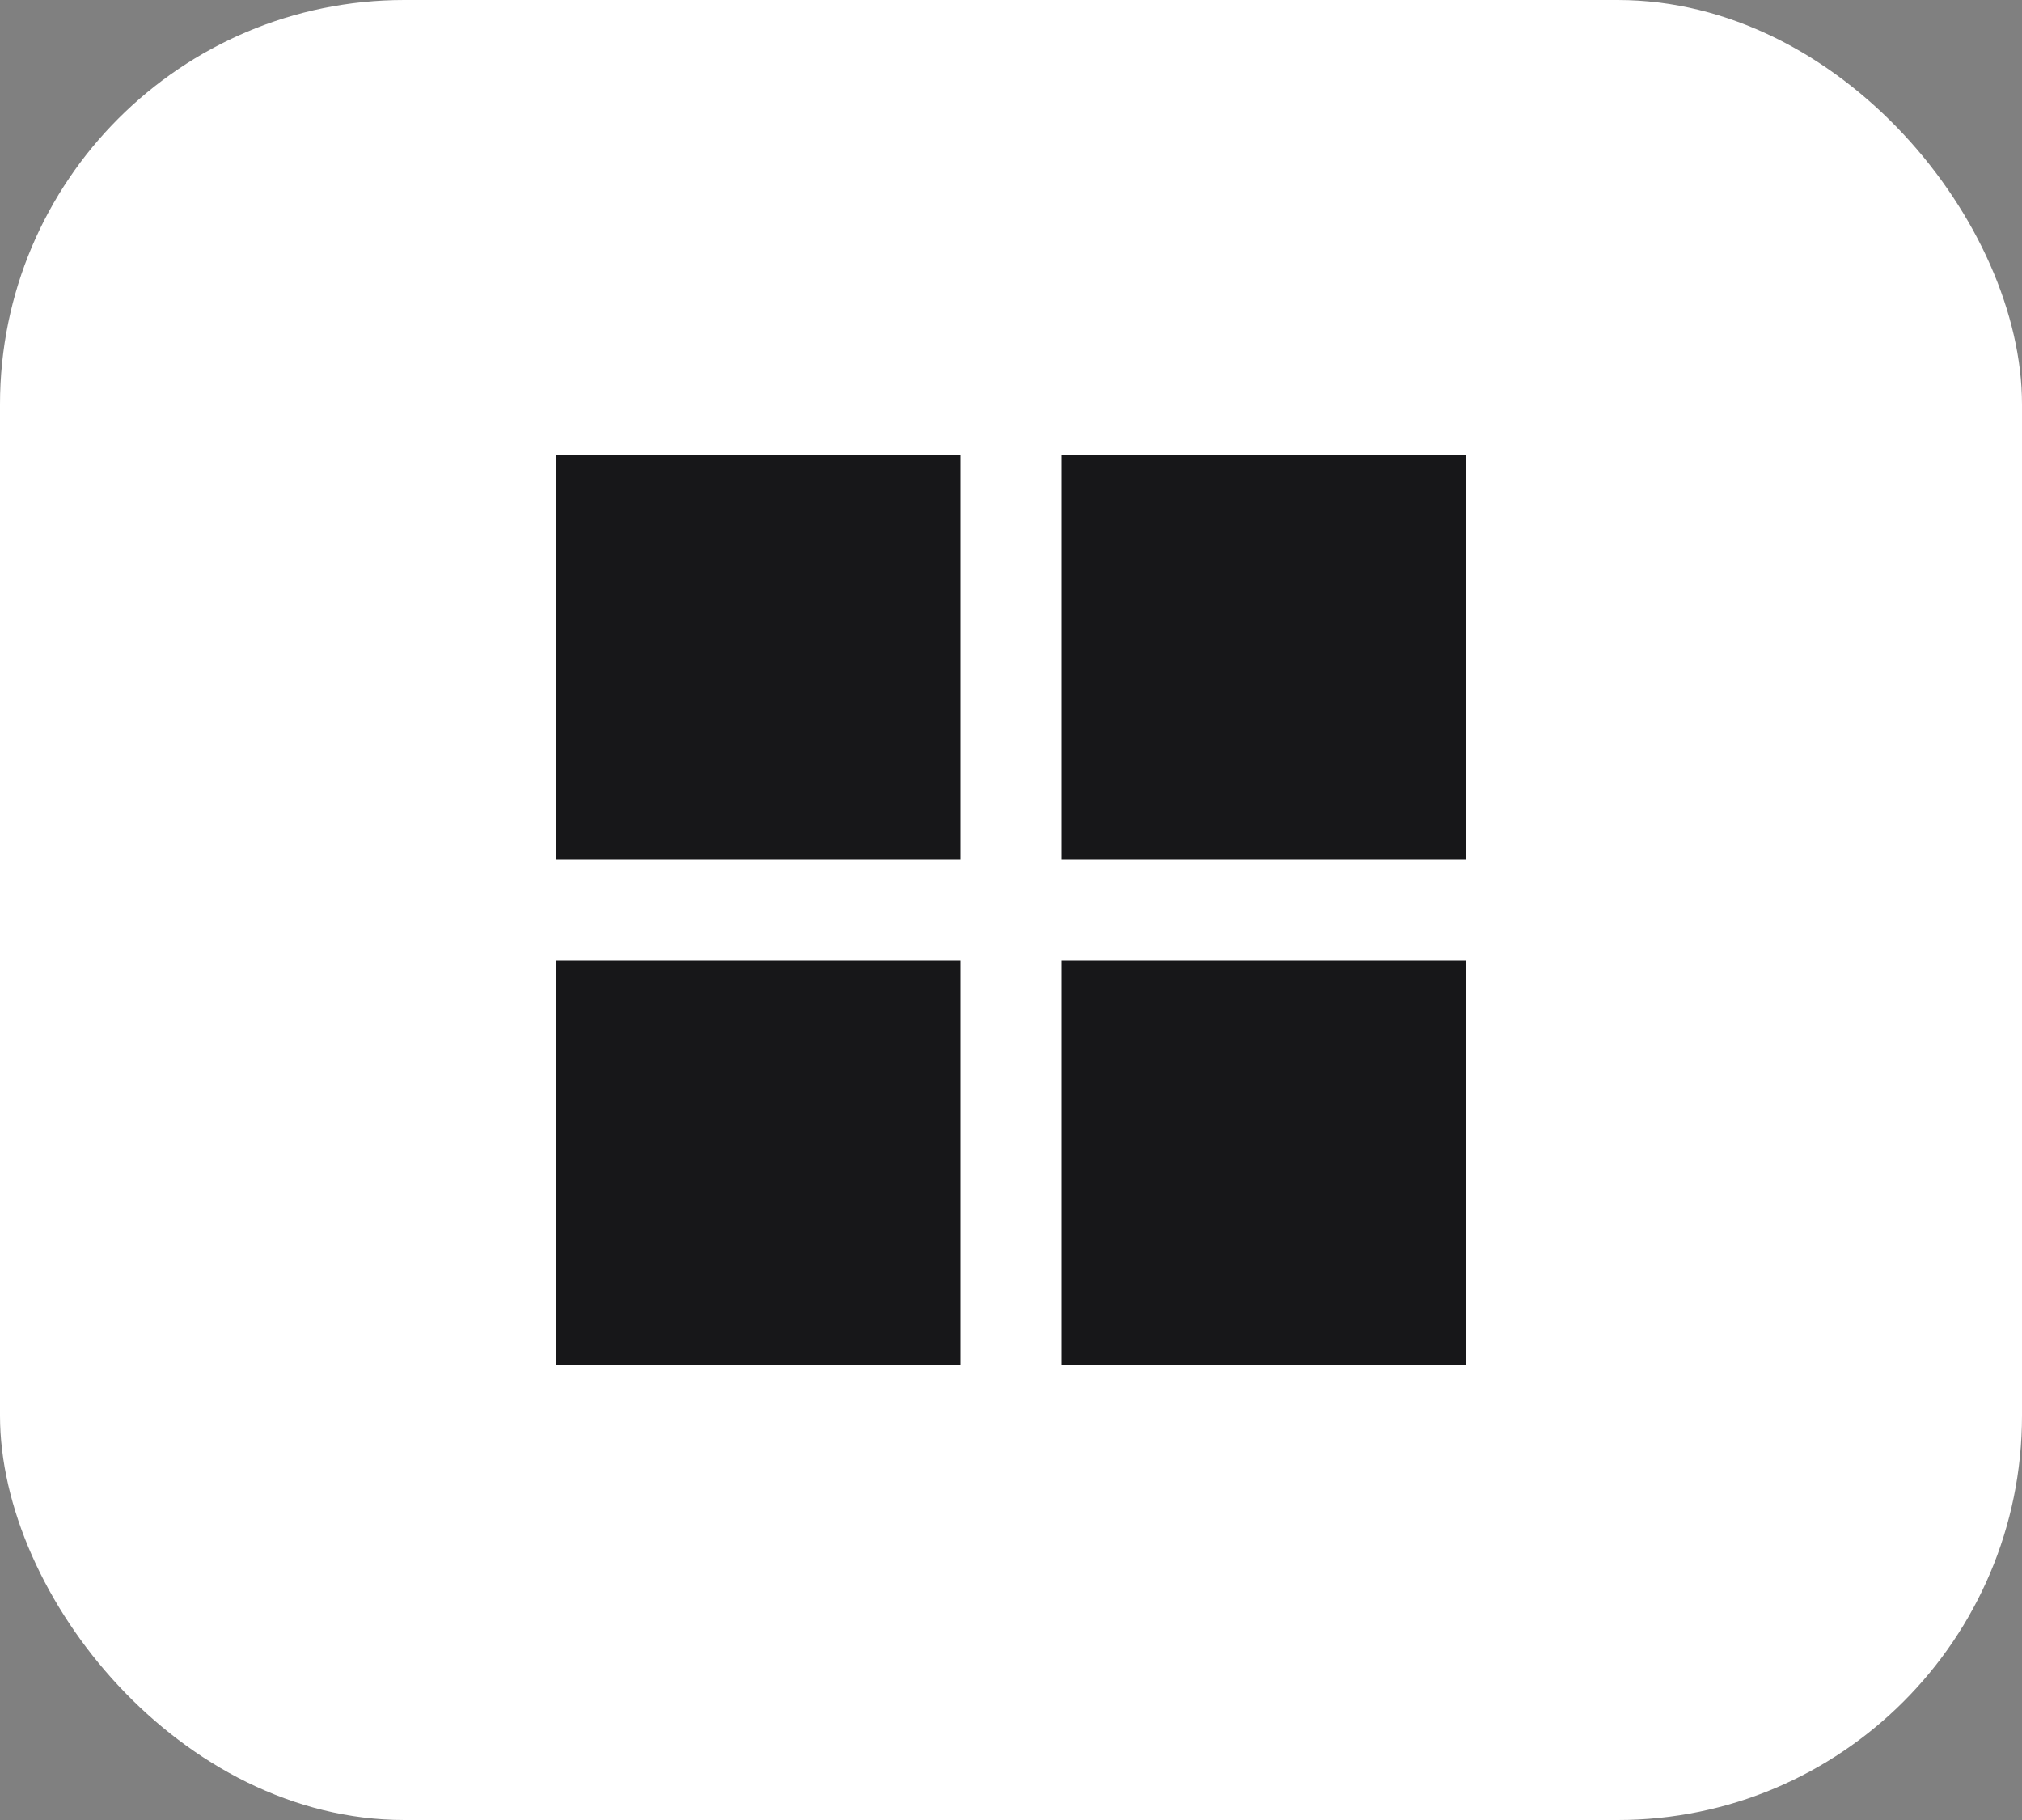 <svg width="40" height="36" viewBox="0 0 40 36" fill="none" xmlns="http://www.w3.org/2000/svg">
<rect x="0" y="0" width="40" height="36" fill="#808080" stroke="none"/>
<rect width="40" height="36" rx="8" fill="white"/>
<rect x="21" y="9" width="8" height="8" fill="#171719"/>
<rect x="11" y="9" width="8" height="8" fill="#171719"/>
<rect x="11" y="19" width="8" height="8" fill="#171719"/>
<rect x="21" y="19" width="8" height="8" fill="#171719"/>
</svg>
